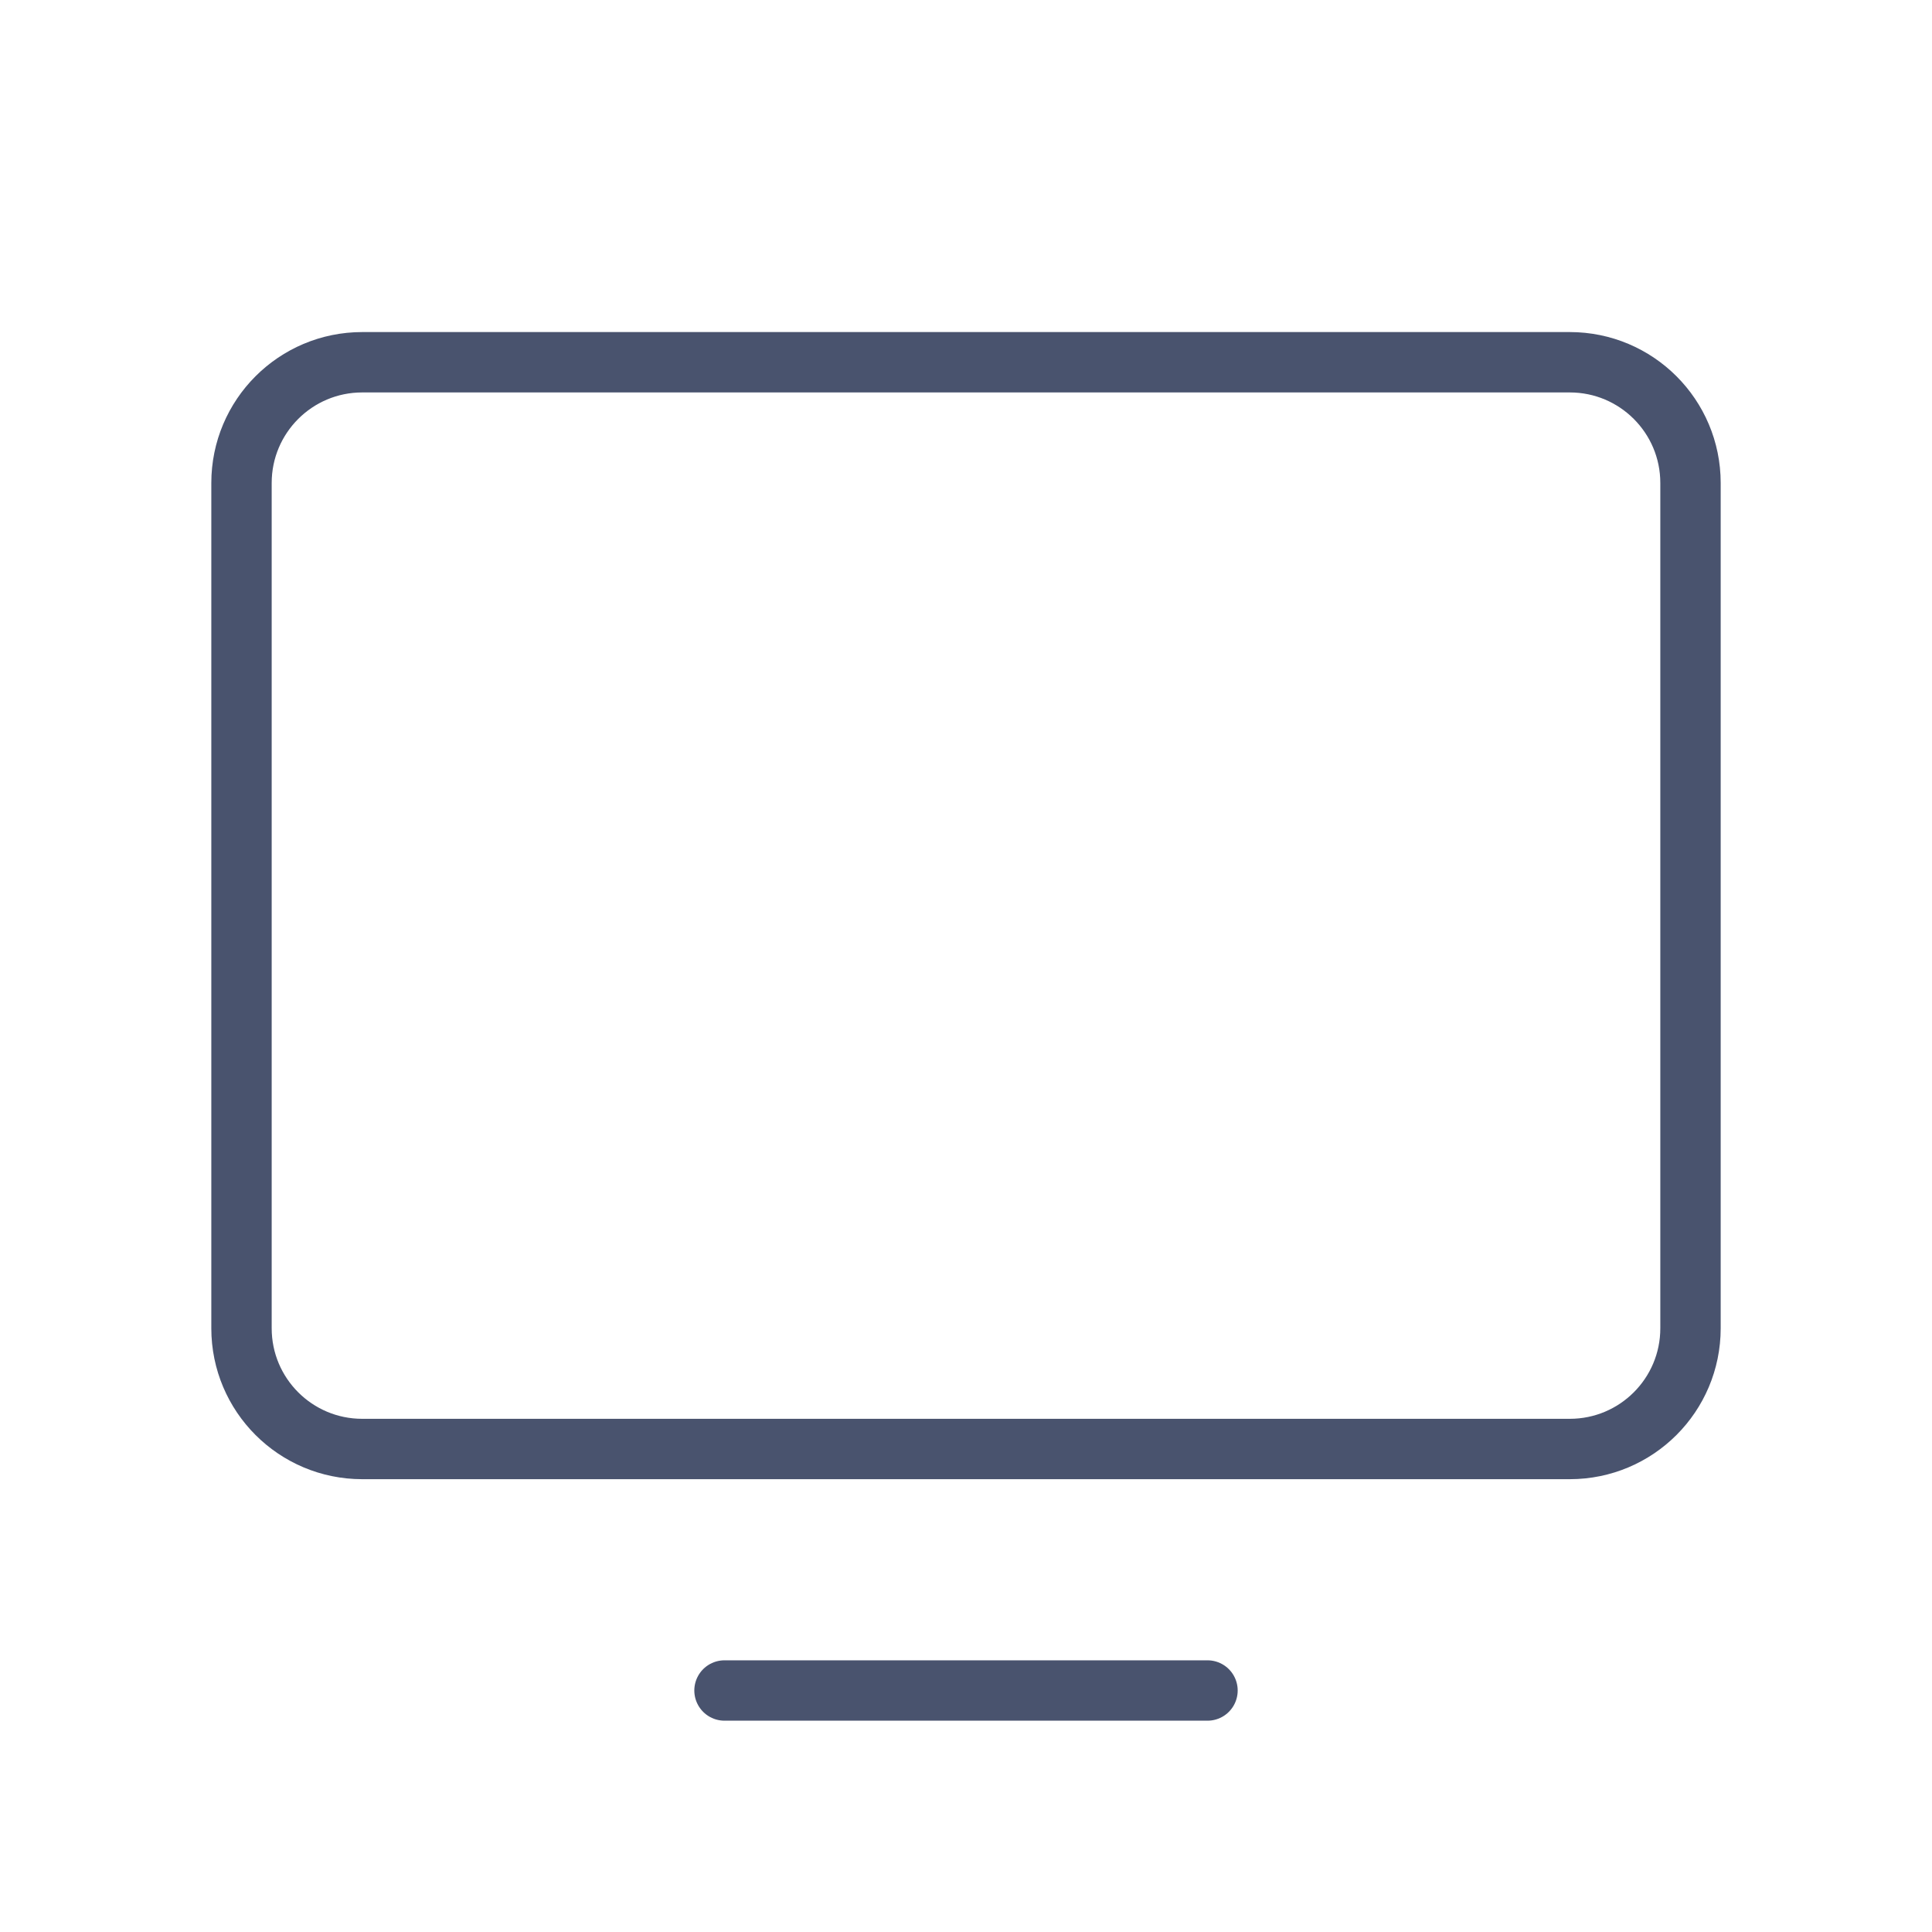 <svg width="32" height="32" viewBox="0 0 32 32" fill="none" xmlns="http://www.w3.org/2000/svg">
<path d="M6 24L26 24C27.105 24 28 23.105 28 22L28 8C28 6.895 27.105 6 26 6L6 6C4.895 6 4 6.895 4 8L4 22C4 23.105 4.895 24 6 24Z" stroke="#49536E" stroke-linecap="round" stroke-linejoin="round"/>
<path d="M20 28H12" stroke="#49536E" stroke-linecap="round" stroke-linejoin="round"/>
</svg>
